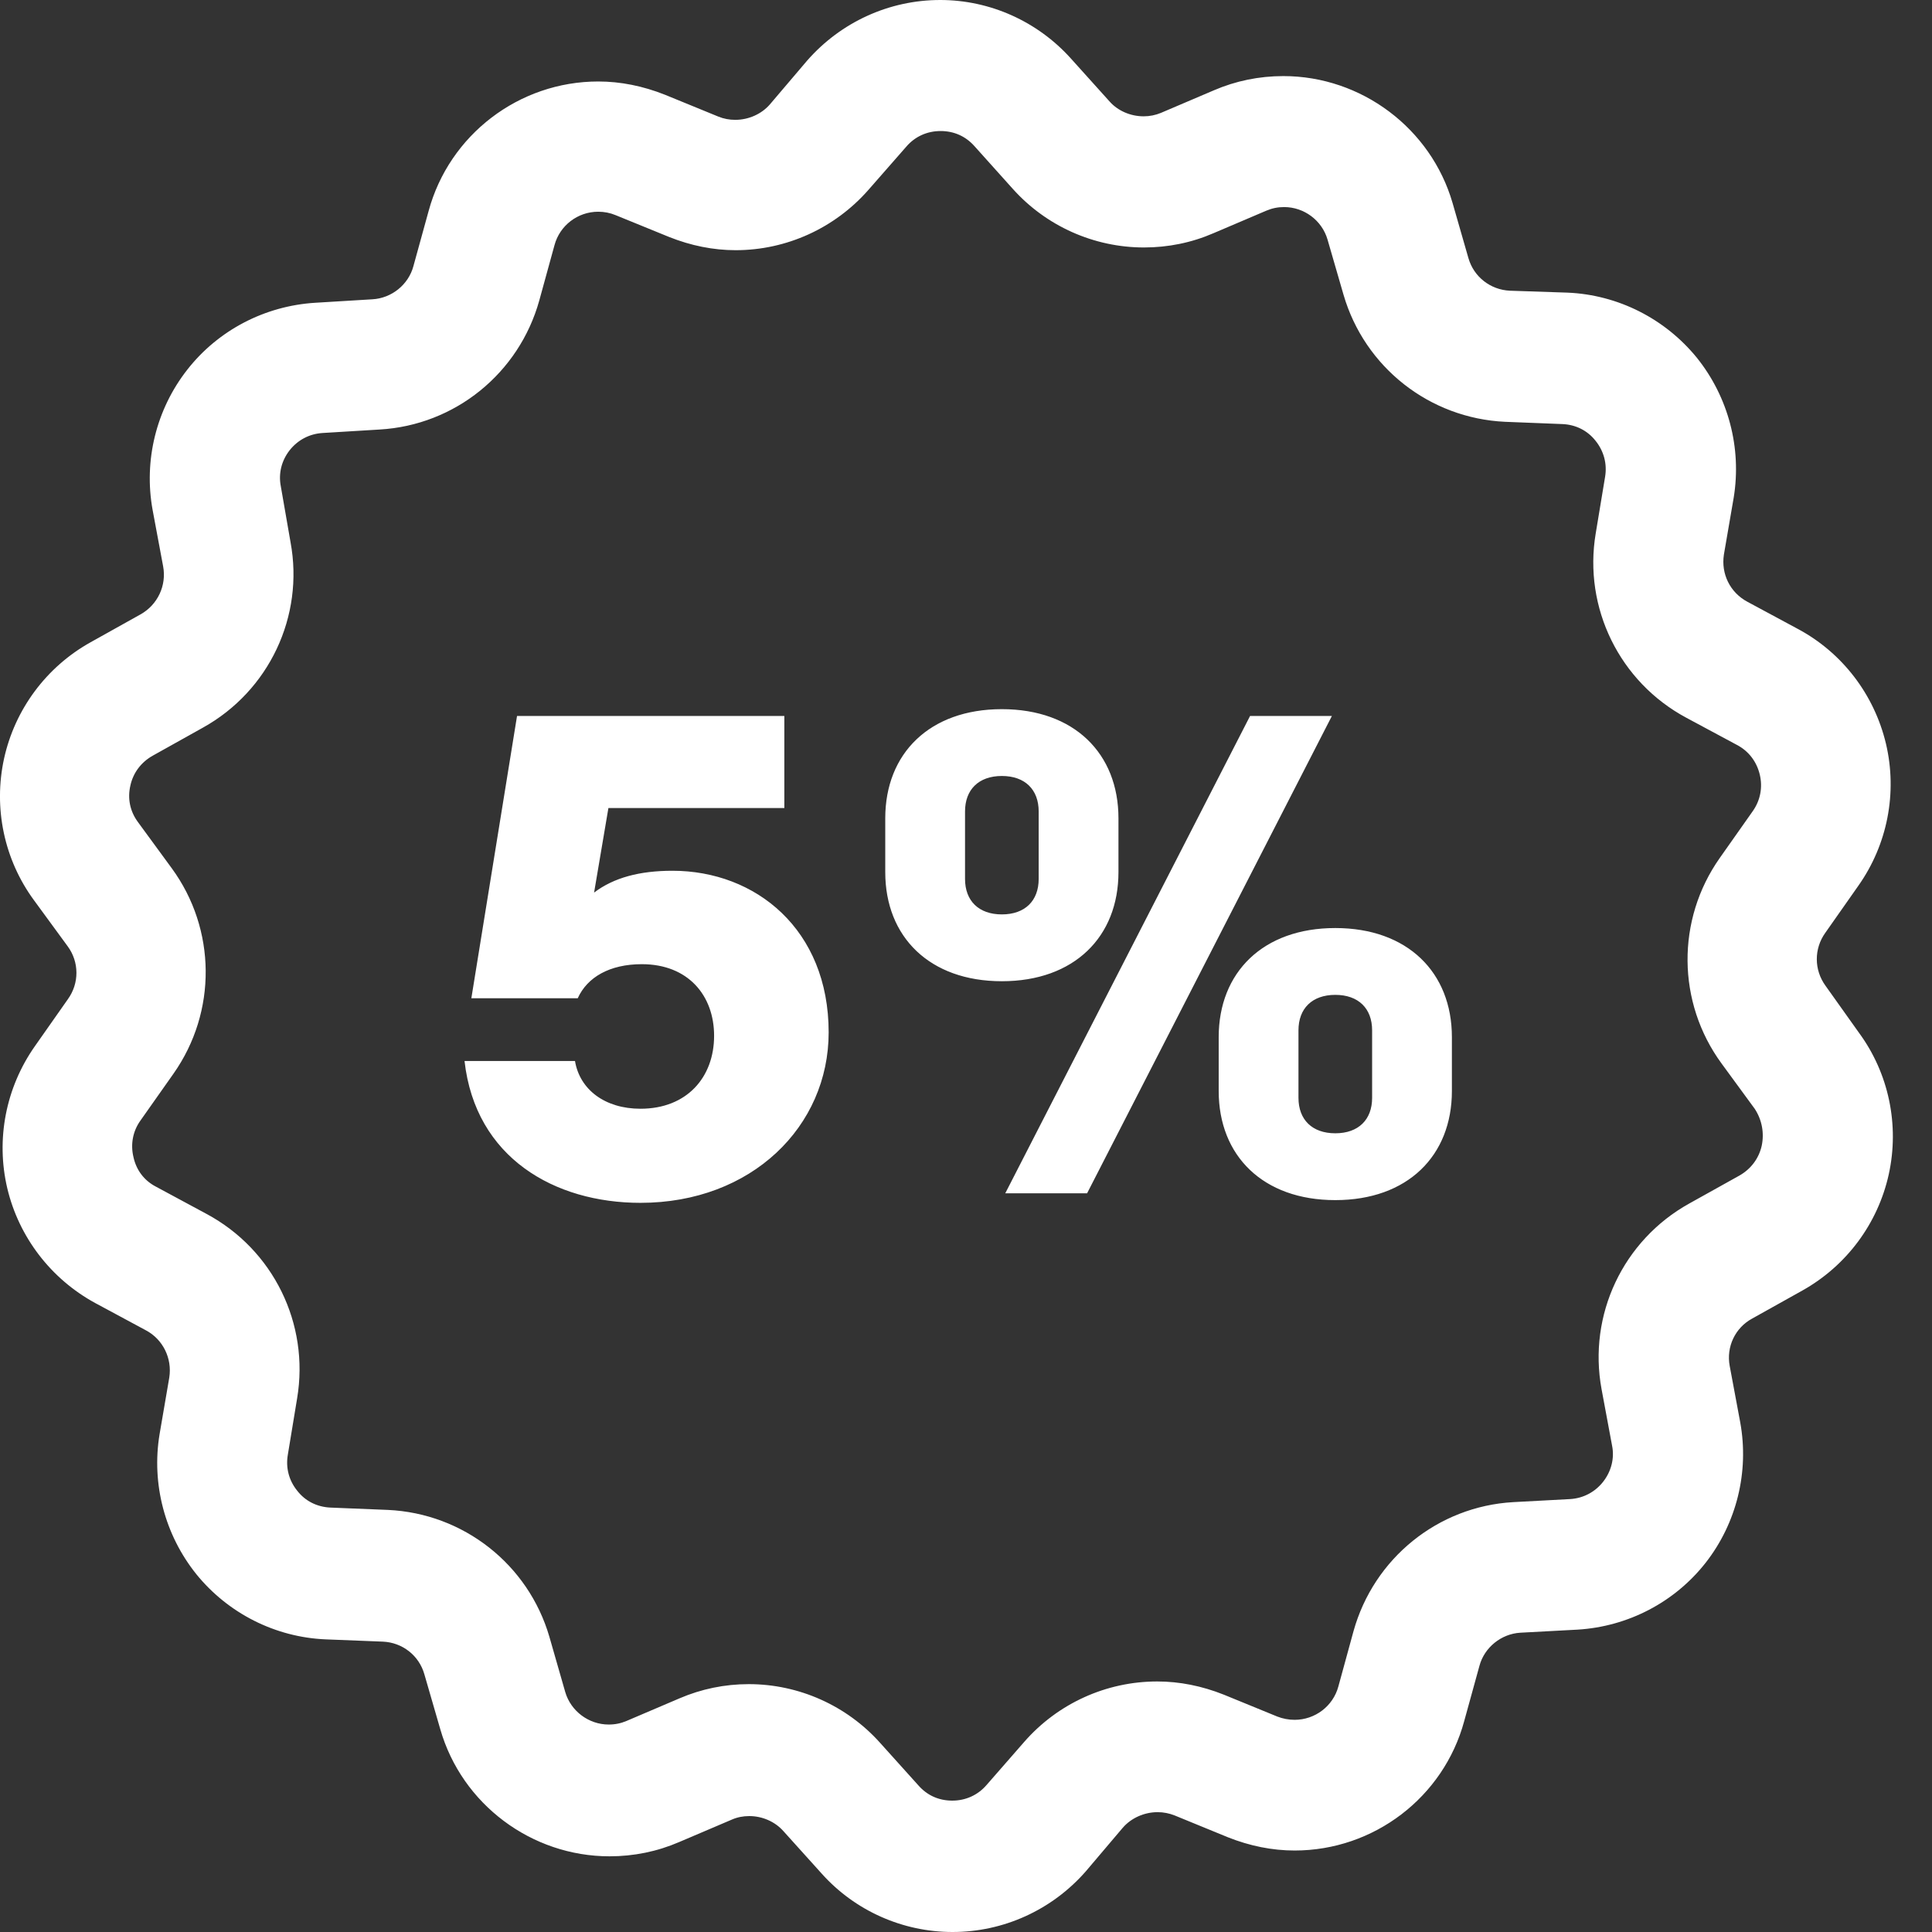 <?xml version="1.0" encoding="UTF-8"?>
<svg width="34px" height="34px" viewBox="0 0 34 34" version="1.1" xmlns="http://www.w3.org/2000/svg" xmlns:xlink="http://www.w3.org/1999/xlink">
    <rect x="0" y="0" width="34" height="34" fill="#333333" stroke="none"/>
    <!-- Generator: Sketch 46.1 (44463) - http://www.bohemiancoding.com/sketch -->
    <title>Combined Shape</title>
    <desc>Created with Sketch.</desc>
    <defs></defs>
    <g id="Page-1" stroke="none" stroke-width="1" fill="none" fill-rule="evenodd">
        <path d="M16.764,34 C15.886,34 15.046,33.626 14.462,32.974 L13.786,32.224 C13.639,32.058 13.416,31.96 13.186,31.96 C13.077,31.96 12.974,31.98 12.879,32.022 L11.95,32.418 C11.565,32.584 11.153,32.668 10.727,32.668 C9.352,32.668 8.128,31.75 7.749,30.434 L7.468,29.464 C7.375,29.135 7.082,28.905 6.738,28.89 L5.728,28.85 C4.844,28.812 4.015,28.393 3.455,27.703 C2.9,27.011 2.664,26.114 2.808,25.241 L2.979,24.243 C3.032,23.906 2.868,23.57 2.567,23.411 L1.677,22.932 C0.896,22.507 0.332,21.771 0.128,20.911 C-0.075,20.049 0.102,19.139 0.614,18.411 L1.194,17.585 C1.397,17.304 1.395,16.93 1.191,16.653 L0.596,15.84 C0.073,15.127 -0.119,14.218 0.072,13.347 C0.263,12.482 0.816,11.737 1.592,11.304 L2.473,10.812 C2.774,10.644 2.934,10.304 2.871,9.967 L2.686,8.976 C2.527,8.104 2.749,7.204 3.295,6.507 C3.838,5.812 4.66,5.382 5.551,5.328 L6.554,5.267 C6.893,5.248 7.188,5.009 7.275,4.685 L7.543,3.713 C7.906,2.373 9.133,1.434 10.528,1.434 C10.919,1.434 11.315,1.513 11.704,1.668 L12.642,2.052 C12.735,2.09 12.835,2.109 12.939,2.109 C13.174,2.109 13.402,2.007 13.549,1.837 L14.204,1.067 C14.799,0.387 15.651,-3.55271368e-15 16.546,-3.55271368e-15 C17.422,-3.55271368e-15 18.26,0.376 18.849,1.033 L19.525,1.784 C19.671,1.95 19.895,2.047 20.126,2.047 C20.233,2.047 20.336,2.026 20.432,1.986 L21.363,1.589 C21.746,1.424 22.157,1.339 22.585,1.339 C23.958,1.339 25.182,2.258 25.563,3.573 L25.842,4.543 C25.936,4.872 26.23,5.101 26.573,5.116 L27.588,5.15 C28.473,5.188 29.302,5.607 29.863,6.297 C30.417,6.988 30.653,7.885 30.51,8.759 L30.338,9.758 C30.285,10.099 30.446,10.427 30.751,10.59 L31.641,11.069 C32.42,11.486 32.984,12.222 33.19,13.089 C33.393,13.951 33.217,14.862 32.703,15.589 L32.123,16.415 C31.921,16.696 31.923,17.07 32.127,17.349 L32.717,18.178 C33.238,18.888 33.43,19.797 33.239,20.667 C33.048,21.532 32.496,22.276 31.719,22.711 L30.838,23.203 C30.535,23.366 30.377,23.702 30.44,24.039 L30.625,25.03 C30.784,25.903 30.562,26.803 30.018,27.5 C29.473,28.196 28.65,28.626 27.76,28.679 L26.755,28.733 C26.419,28.753 26.123,28.992 26.036,29.315 L25.768,30.287 C25.406,31.628 24.178,32.566 22.783,32.566 C22.391,32.566 21.996,32.487 21.607,32.332 L20.67,31.948 C20.575,31.911 20.476,31.891 20.372,31.891 C20.138,31.891 19.909,31.993 19.76,32.164 L19.107,32.934 C18.512,33.613 17.66,34 16.764,34 Z M13.178,29.638 C14.058,29.638 14.901,30.015 15.488,30.671 L16.164,31.422 C16.318,31.597 16.523,31.688 16.758,31.688 C16.996,31.688 17.209,31.59 17.361,31.414 L18.025,30.654 C18.617,29.977 19.469,29.591 20.365,29.591 C20.756,29.591 21.151,29.669 21.539,29.824 L22.477,30.208 C22.574,30.246 22.678,30.266 22.783,30.266 C23.143,30.266 23.46,30.025 23.553,29.679 L23.819,28.708 C24.176,27.423 25.306,26.51 26.631,26.435 L27.636,26.381 C27.864,26.366 28.07,26.258 28.213,26.076 C28.356,25.893 28.415,25.662 28.37,25.442 L28.185,24.448 C27.943,23.141 28.563,21.827 29.728,21.18 L30.609,20.689 C30.813,20.574 30.953,20.387 31.003,20.164 C31.051,19.939 31.007,19.707 30.881,19.514 L30.296,18.715 C29.51,17.641 29.498,16.187 30.265,15.099 L30.847,14.273 C30.979,14.085 31.023,13.856 30.969,13.631 C30.914,13.401 30.772,13.217 30.568,13.11 L29.676,12.631 C28.503,12.002 27.862,10.698 28.082,9.387 L28.247,8.391 C28.285,8.162 28.225,7.938 28.079,7.757 C27.937,7.576 27.73,7.473 27.497,7.463 L26.486,7.423 C25.157,7.361 24.016,6.464 23.644,5.188 L23.363,4.218 C23.266,3.88 22.951,3.644 22.598,3.644 C22.486,3.644 22.386,3.665 22.284,3.708 L21.355,4.104 C20.97,4.271 20.558,4.355 20.132,4.355 C19.252,4.355 18.41,3.979 17.822,3.322 L17.148,2.571 C16.993,2.397 16.788,2.306 16.553,2.306 C16.315,2.306 16.102,2.403 15.95,2.58 L15.285,3.339 C14.693,4.015 13.841,4.403 12.946,4.403 C12.555,4.403 12.159,4.324 11.772,4.169 L10.833,3.786 C10.737,3.746 10.633,3.726 10.528,3.726 C10.167,3.726 9.851,3.968 9.758,4.315 L9.491,5.286 C9.134,6.571 8.005,7.483 6.68,7.559 L5.678,7.62 C5.446,7.634 5.241,7.742 5.097,7.924 C4.953,8.109 4.898,8.334 4.942,8.559 L5.113,9.542 C5.355,10.845 4.736,12.159 3.57,12.806 L2.689,13.298 C2.484,13.413 2.344,13.599 2.295,13.822 C2.241,14.052 2.288,14.277 2.426,14.465 L3.022,15.279 C3.808,16.353 3.82,17.806 3.053,18.895 L2.47,19.722 C2.338,19.908 2.294,20.137 2.349,20.364 C2.399,20.593 2.538,20.776 2.742,20.882 L3.635,21.363 C4.808,21.992 5.449,23.295 5.229,24.608 L5.065,25.603 C5.026,25.831 5.085,26.056 5.232,26.236 C5.373,26.417 5.579,26.52 5.814,26.531 L6.826,26.572 C8.155,26.633 9.296,27.529 9.668,28.804 L9.947,29.776 C10.045,30.113 10.361,30.349 10.712,30.349 C10.826,30.349 10.927,30.328 11.028,30.285 L11.956,29.889 C12.342,29.723 12.753,29.638 13.178,29.638 Z M14.583,18.168 C14.583,16.356 13.299,15.324 11.835,15.324 C11.259,15.324 10.803,15.444 10.455,15.708 L10.707,14.22 L13.803,14.22 L13.803,12.6 L9.099,12.6 L8.295,17.568 L10.167,17.568 C10.335,17.196 10.731,16.968 11.295,16.968 C12.111,16.968 12.567,17.52 12.567,18.228 C12.567,18.96 12.087,19.512 11.271,19.512 C10.647,19.512 10.203,19.176 10.119,18.672 L8.175,18.672 C8.367,20.376 9.759,21.168 11.271,21.168 C13.227,21.168 14.583,19.824 14.583,18.168 Z M17.691,21 L21.999,12.6 L23.439,12.6 L19.131,21 L17.691,21 Z M19.683,14.4 L19.683,15.348 C19.683,16.488 18.903,17.268 17.631,17.268 C16.359,17.268 15.579,16.488 15.579,15.348 L15.579,14.4 C15.579,13.26 16.359,12.48 17.631,12.48 C18.903,12.48 19.683,13.26 19.683,14.4 Z M18.279,15.468 L18.279,14.28 C18.279,13.896 18.039,13.656 17.631,13.656 C17.223,13.656 16.983,13.896 16.983,14.28 L16.983,15.468 C16.983,15.852 17.223,16.092 17.631,16.092 C18.039,16.092 18.279,15.852 18.279,15.468 Z M25.551,18.252 L25.551,19.2 C25.551,20.34 24.771,21.12 23.499,21.12 C22.227,21.12 21.447,20.34 21.447,19.2 L21.447,18.252 C21.447,17.112 22.227,16.332 23.499,16.332 C24.771,16.332 25.551,17.112 25.551,18.252 Z M24.147,19.32 L24.147,18.132 C24.147,17.748 23.907,17.508 23.499,17.508 C23.091,17.508 22.851,17.748 22.851,18.132 L22.851,19.32 C22.851,19.704 23.091,19.944 23.499,19.944 C23.907,19.944 24.147,19.704 24.147,19.32 Z" id="Combined-Shape" fill="#FFFFFF"></path>
    </g>
</svg>